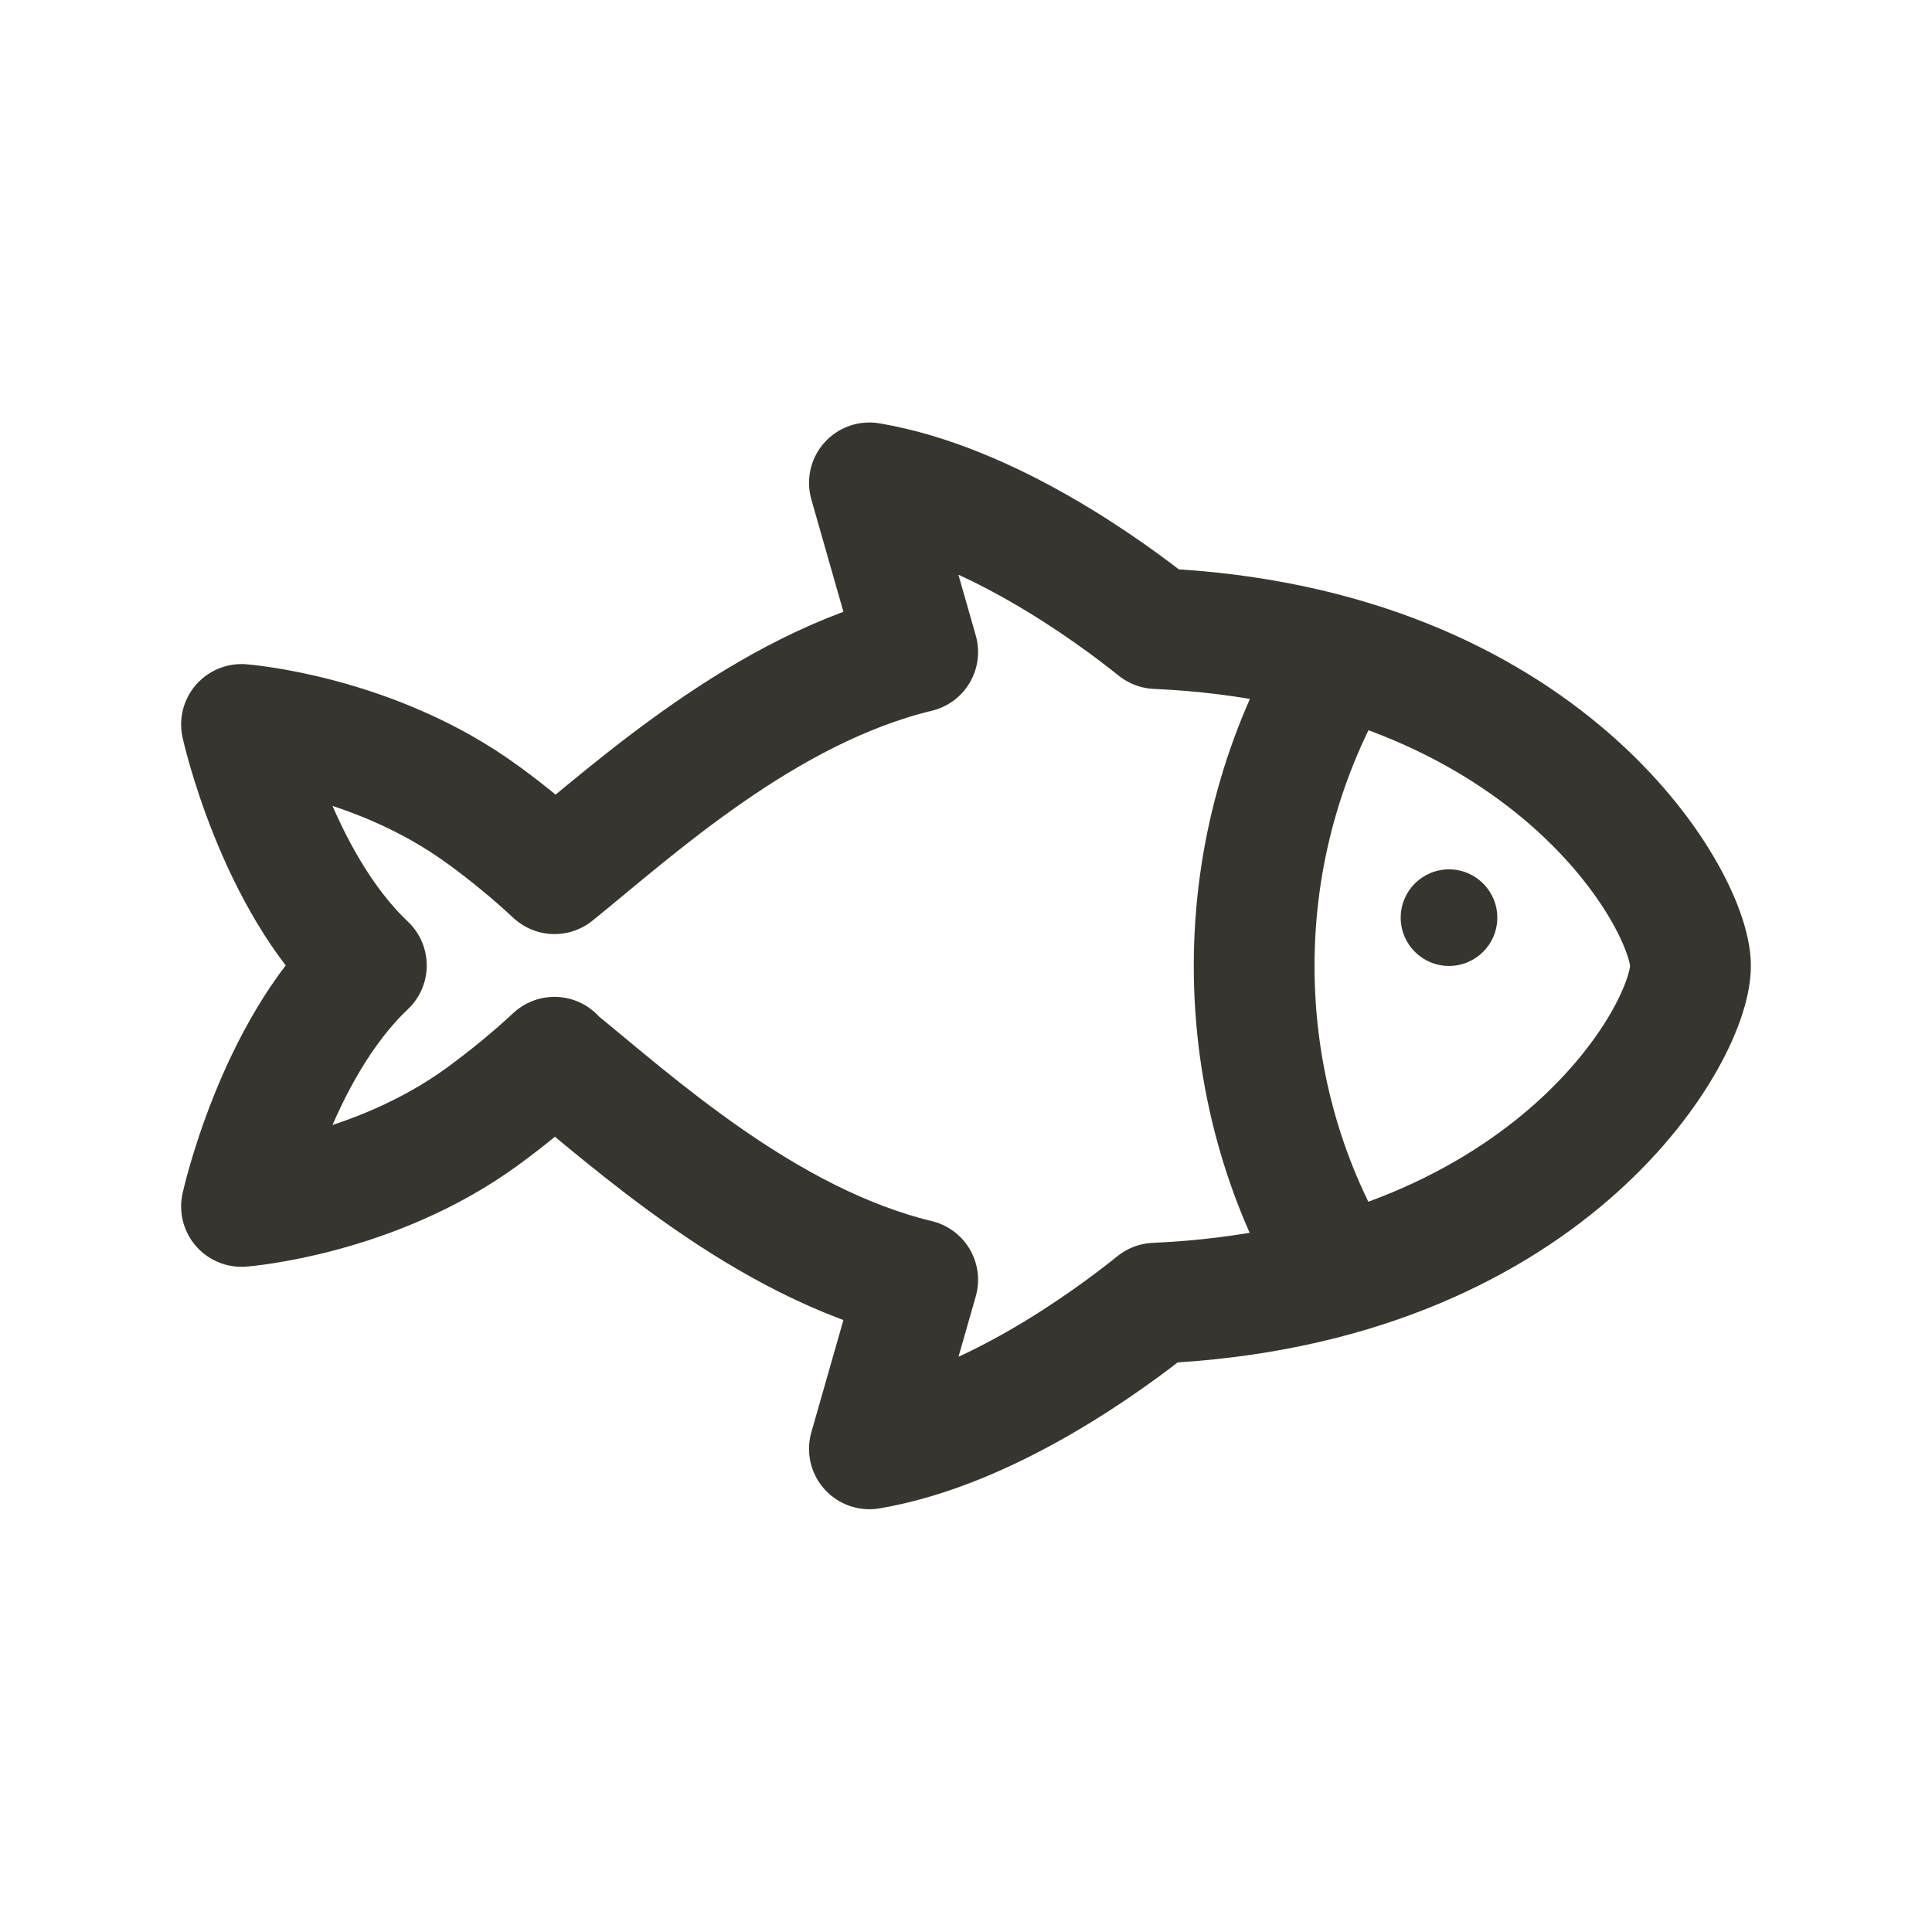 <!-- Generated by IcoMoon.io -->
<svg version="1.1" xmlns="http://www.w3.org/2000/svg" width="40" height="40" viewBox="0 0 40 40">
<title>io-fish-outline</title>
<path fill="none" stroke-linejoin="round" stroke-linecap="butt" stroke-miterlimit="4" stroke-width="2.5" stroke="#37352f" d="M19 13.5c-3.169 0.763-5.884 3.269-7.519 4.589-0.45-0.418-0.935-0.819-1.443-1.192l-0.045-0.032c-2.273-1.66-4.993-1.866-4.993-1.866s0.711 3.221 2.585 4.989c-1.874 1.769-2.585 4.99-2.585 4.99s2.721-0.206 4.993-1.866c0.548-0.401 1.029-0.799 1.486-1.223l-0.010 0.009c1.631 1.321 4.359 3.834 7.531 4.599l-1 3.5c2.464-0.417 4.929-2.219 5.92-3.016 8.080-0.359 11.080-5.547 11.080-6.984 0-1.375-3-6.625-11.056-6.983-0.974-0.781-3.459-2.597-5.944-3.017z"></path>
<path fill="#37352f" d="M31 18.999c0 0.552-0.448 1-1 1s-1-0.448-1-1c0-0.552 0.448-1 1-1s1 0.448 1 1z"></path>
<path fill="none" stroke-linejoin="miter" stroke-linecap="round" stroke-miterlimit="20" stroke-width="2.5" stroke="#37352f" d="M27.648 26.25c-1.057-1.792-1.682-3.948-1.682-6.25s0.625-4.458 1.714-6.308l-0.032 0.058"></path>
</svg>
